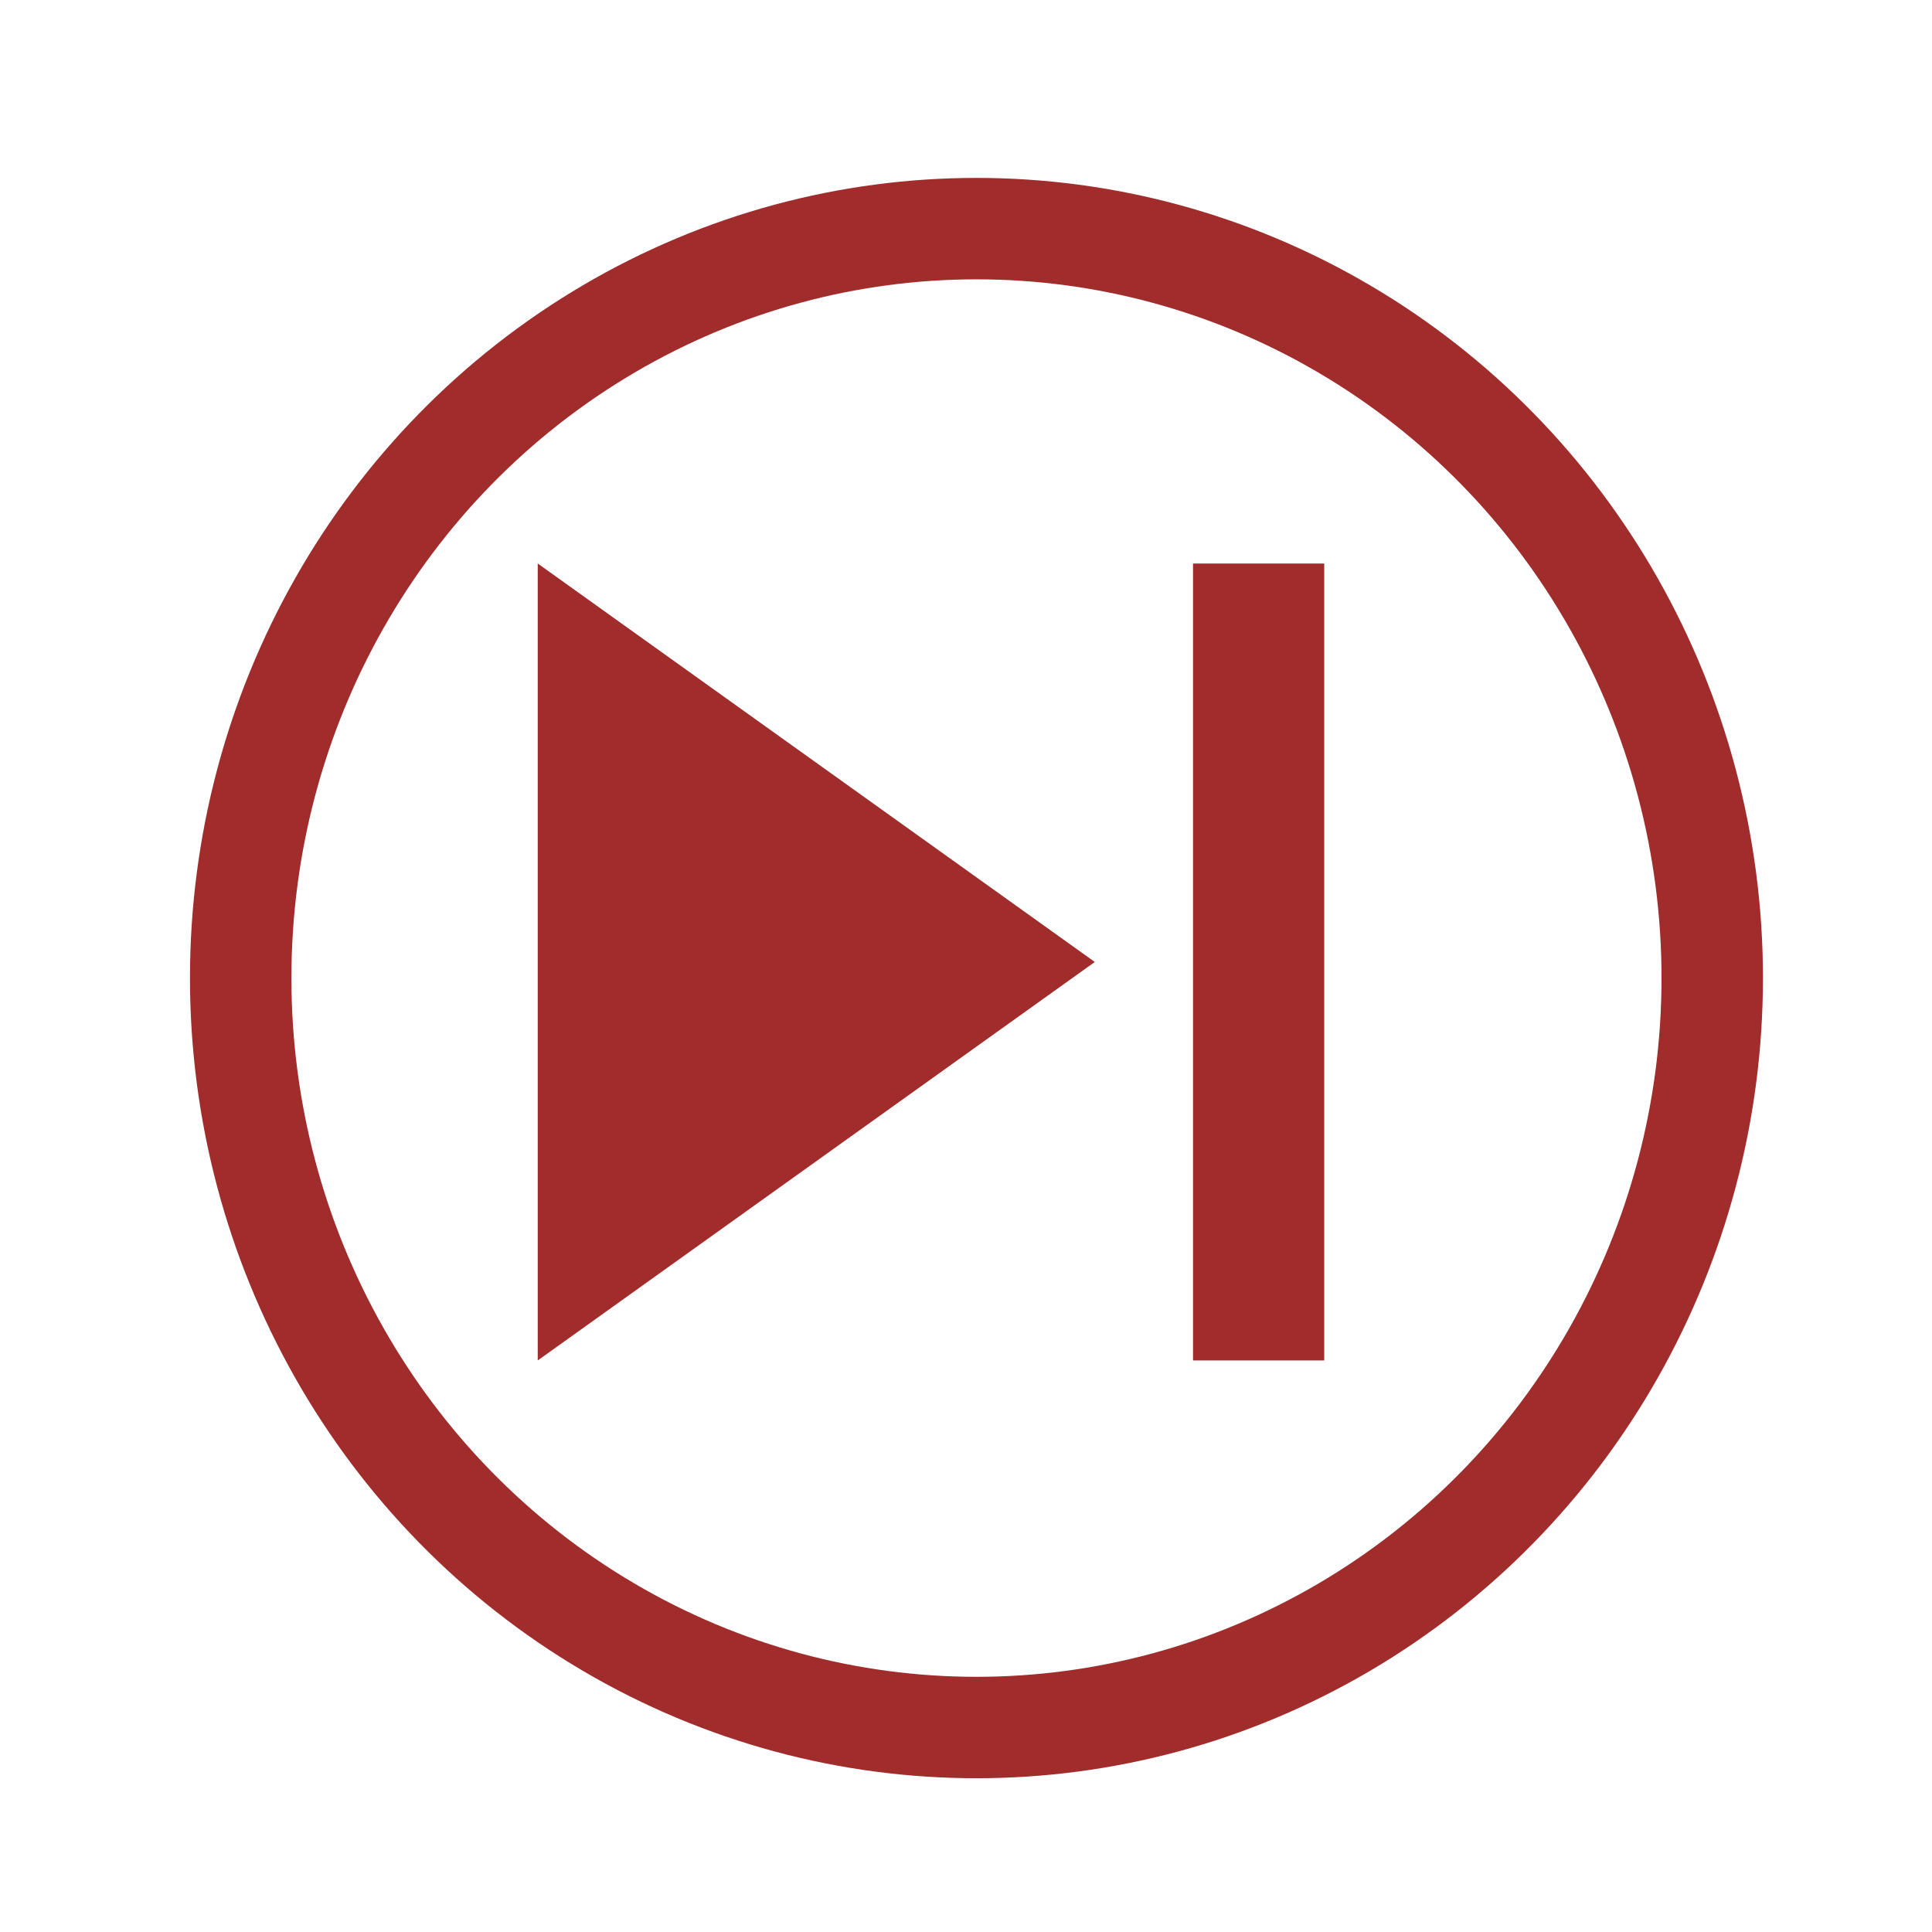 <svg xmlns="http://www.w3.org/2000/svg" width="24" height="24"><ellipse cx="12.13" cy="12.15" rx="9.14" ry="9.31" fill="none" stroke="#a02c2c" stroke-width="1.26" stroke-linejoin="round" paint-order="markers fill stroke"/><path d="M16.45 7h-1.63v9.9h1.63zm-2.85 4.95L6.68 16.9V7z" fill="#a02c2c"/></svg>